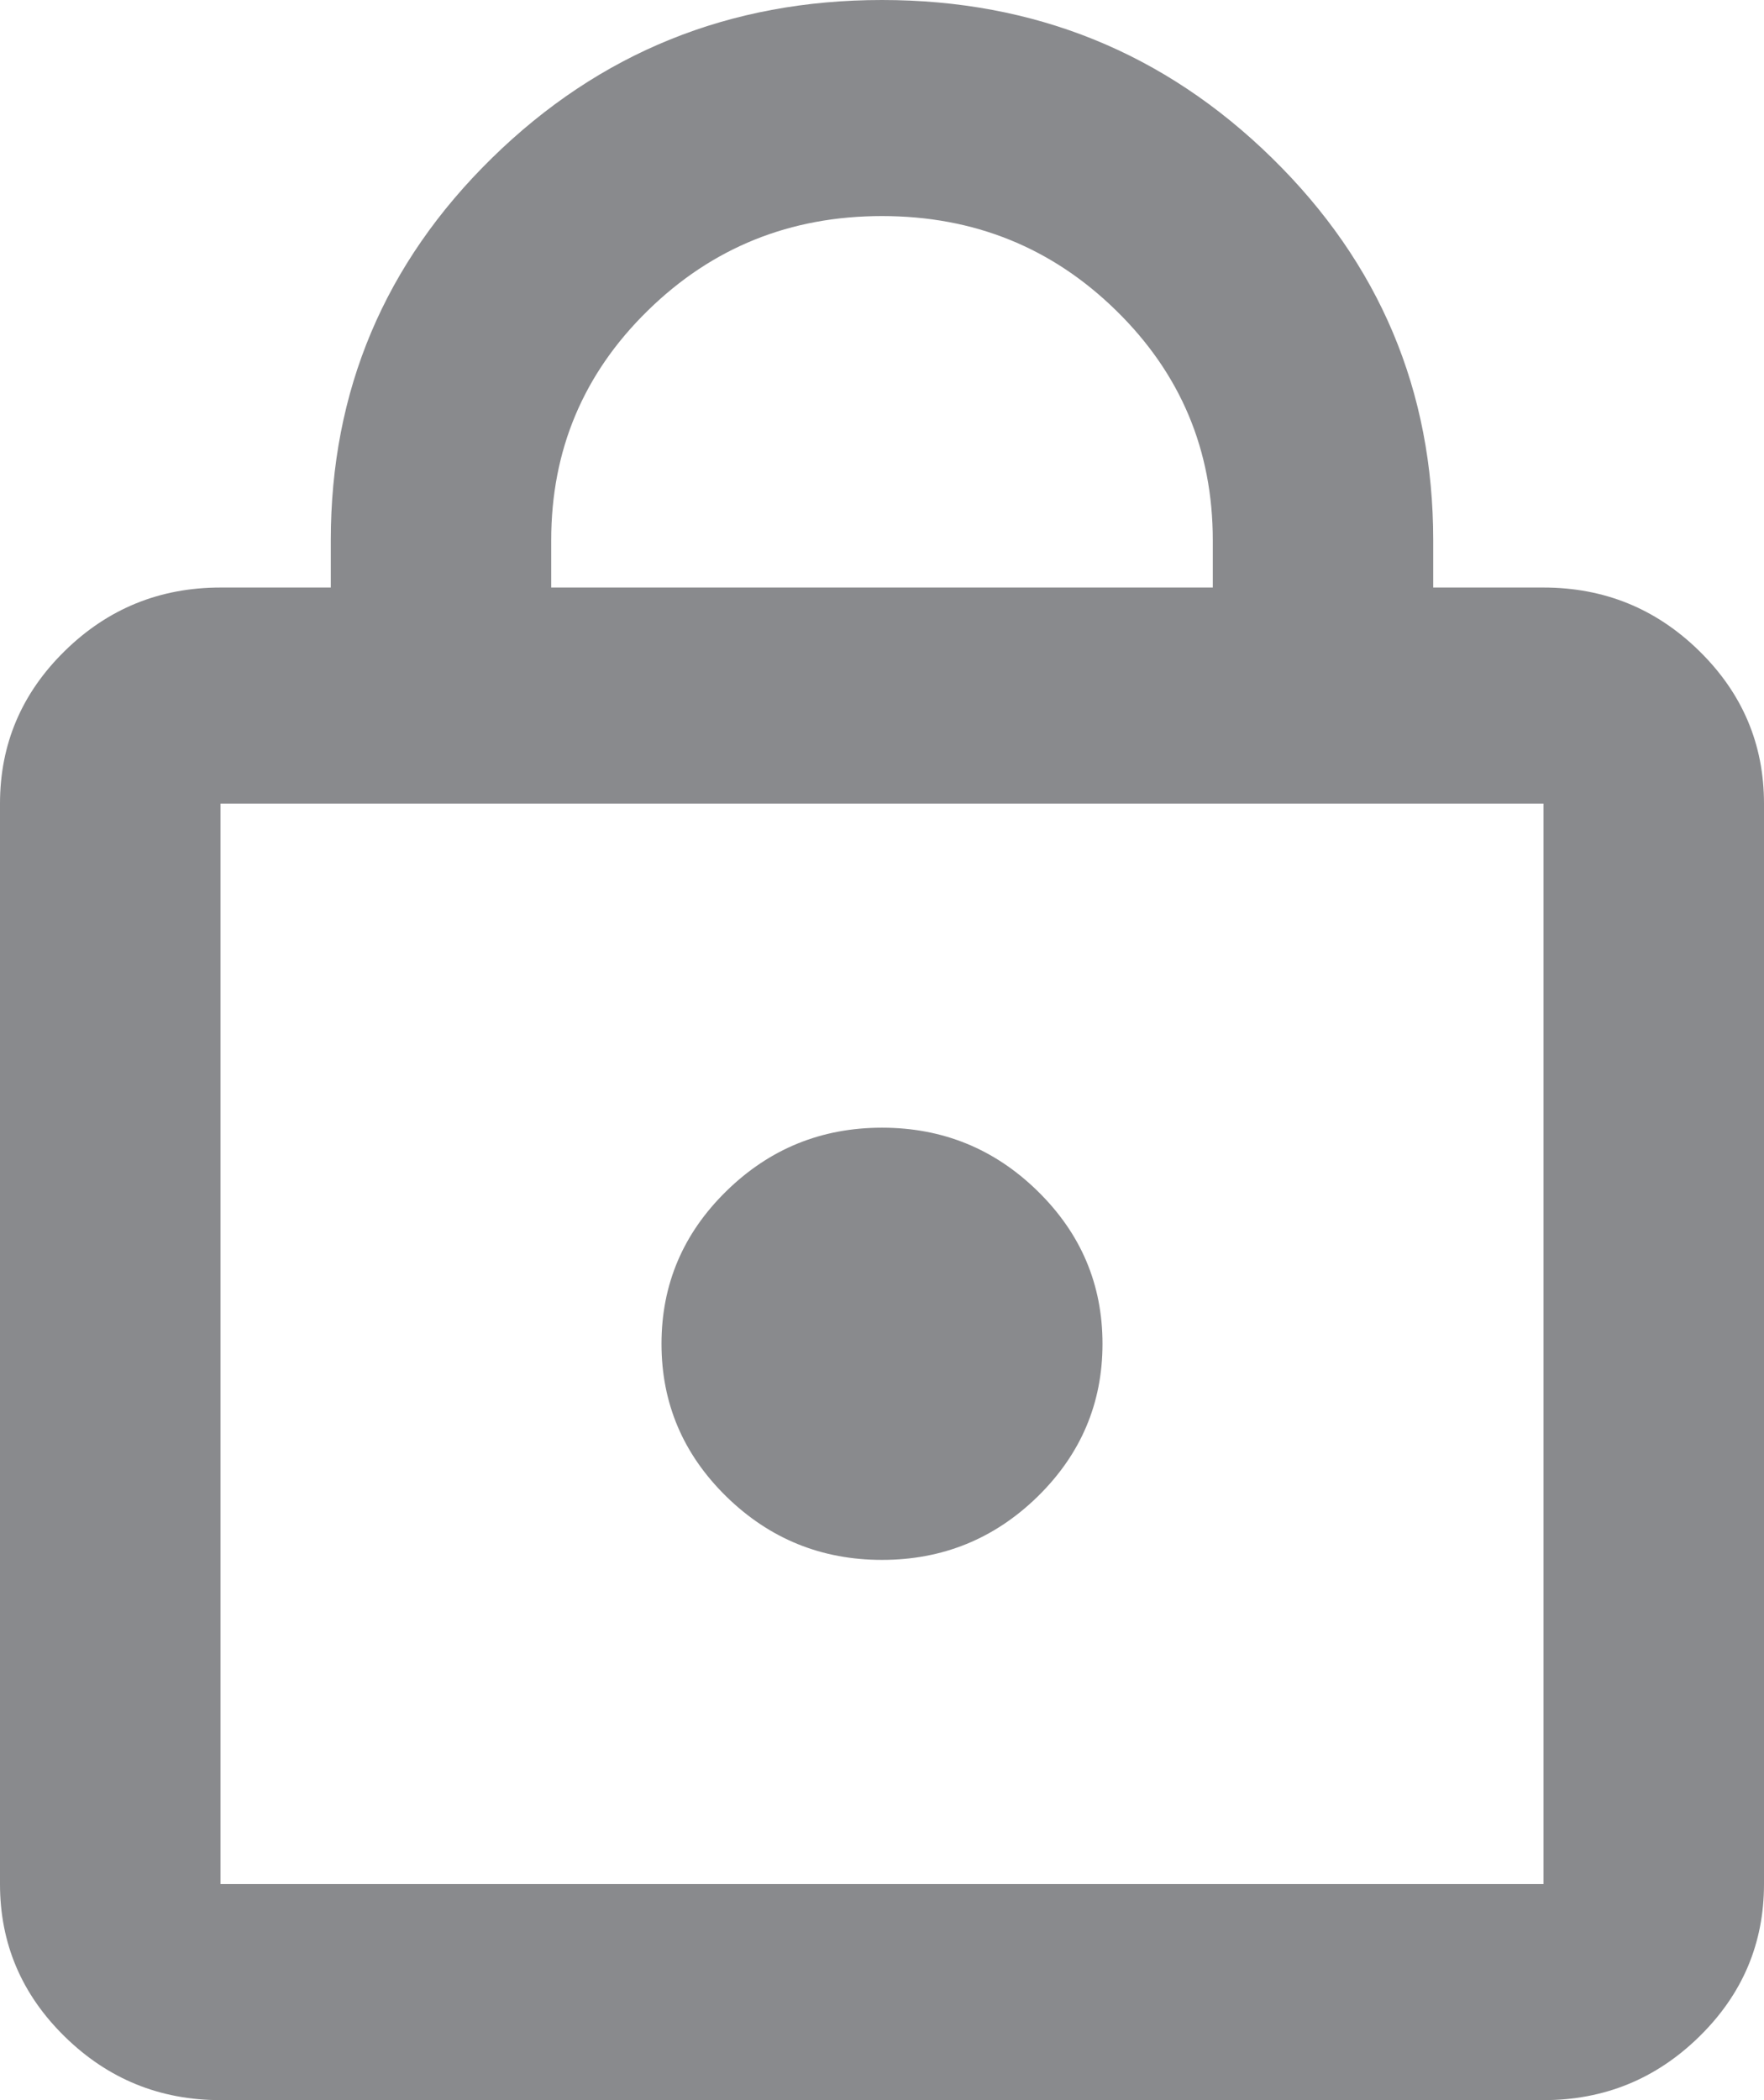 <svg width="21" height="25" viewBox="0 0 21 25" fill="none" xmlns="http://www.w3.org/2000/svg">
<path d="M2.625 25C1.903 25 1.285 24.748 0.771 24.244C0.257 23.741 0 23.135 0 22.428V9.566C0 8.859 0.257 8.253 0.771 7.749C1.285 7.245 1.903 6.994 2.625 6.994H3.938V6.431C3.938 4.652 4.577 3.135 5.857 1.881C7.137 0.627 8.684 9.65941e-06 10.5 9.65941e-06C12.316 9.65941e-06 13.863 0.627 15.143 1.881C16.423 3.135 17.062 4.652 17.062 6.431V6.994H18.375C19.097 6.994 19.715 7.245 20.229 7.749C20.743 8.253 21 8.859 21 9.566V22.428C21 23.135 20.743 23.741 20.229 24.244C19.715 24.748 19.097 25 18.375 25H2.625ZM2.625 22.428H18.375V9.566H2.625V22.428ZM10.5 18.569C11.222 18.569 11.84 18.317 12.354 17.814C12.868 17.31 13.125 16.704 13.125 15.997C13.125 15.289 12.868 14.684 12.354 14.18C11.84 13.676 11.222 13.424 10.5 13.424C9.778 13.424 9.16 13.676 8.646 14.18C8.132 14.684 7.875 15.289 7.875 15.997C7.875 16.704 8.132 17.31 8.646 17.814C9.16 18.317 9.778 18.569 10.5 18.569ZM6.562 6.994H14.438V6.431C14.438 5.359 14.055 4.448 13.289 3.698C12.523 2.947 11.594 2.572 10.5 2.572C9.406 2.572 8.477 2.947 7.711 3.698C6.945 4.448 6.562 5.359 6.562 6.431V6.994Z" fill="#898A8D"/>
</svg>
